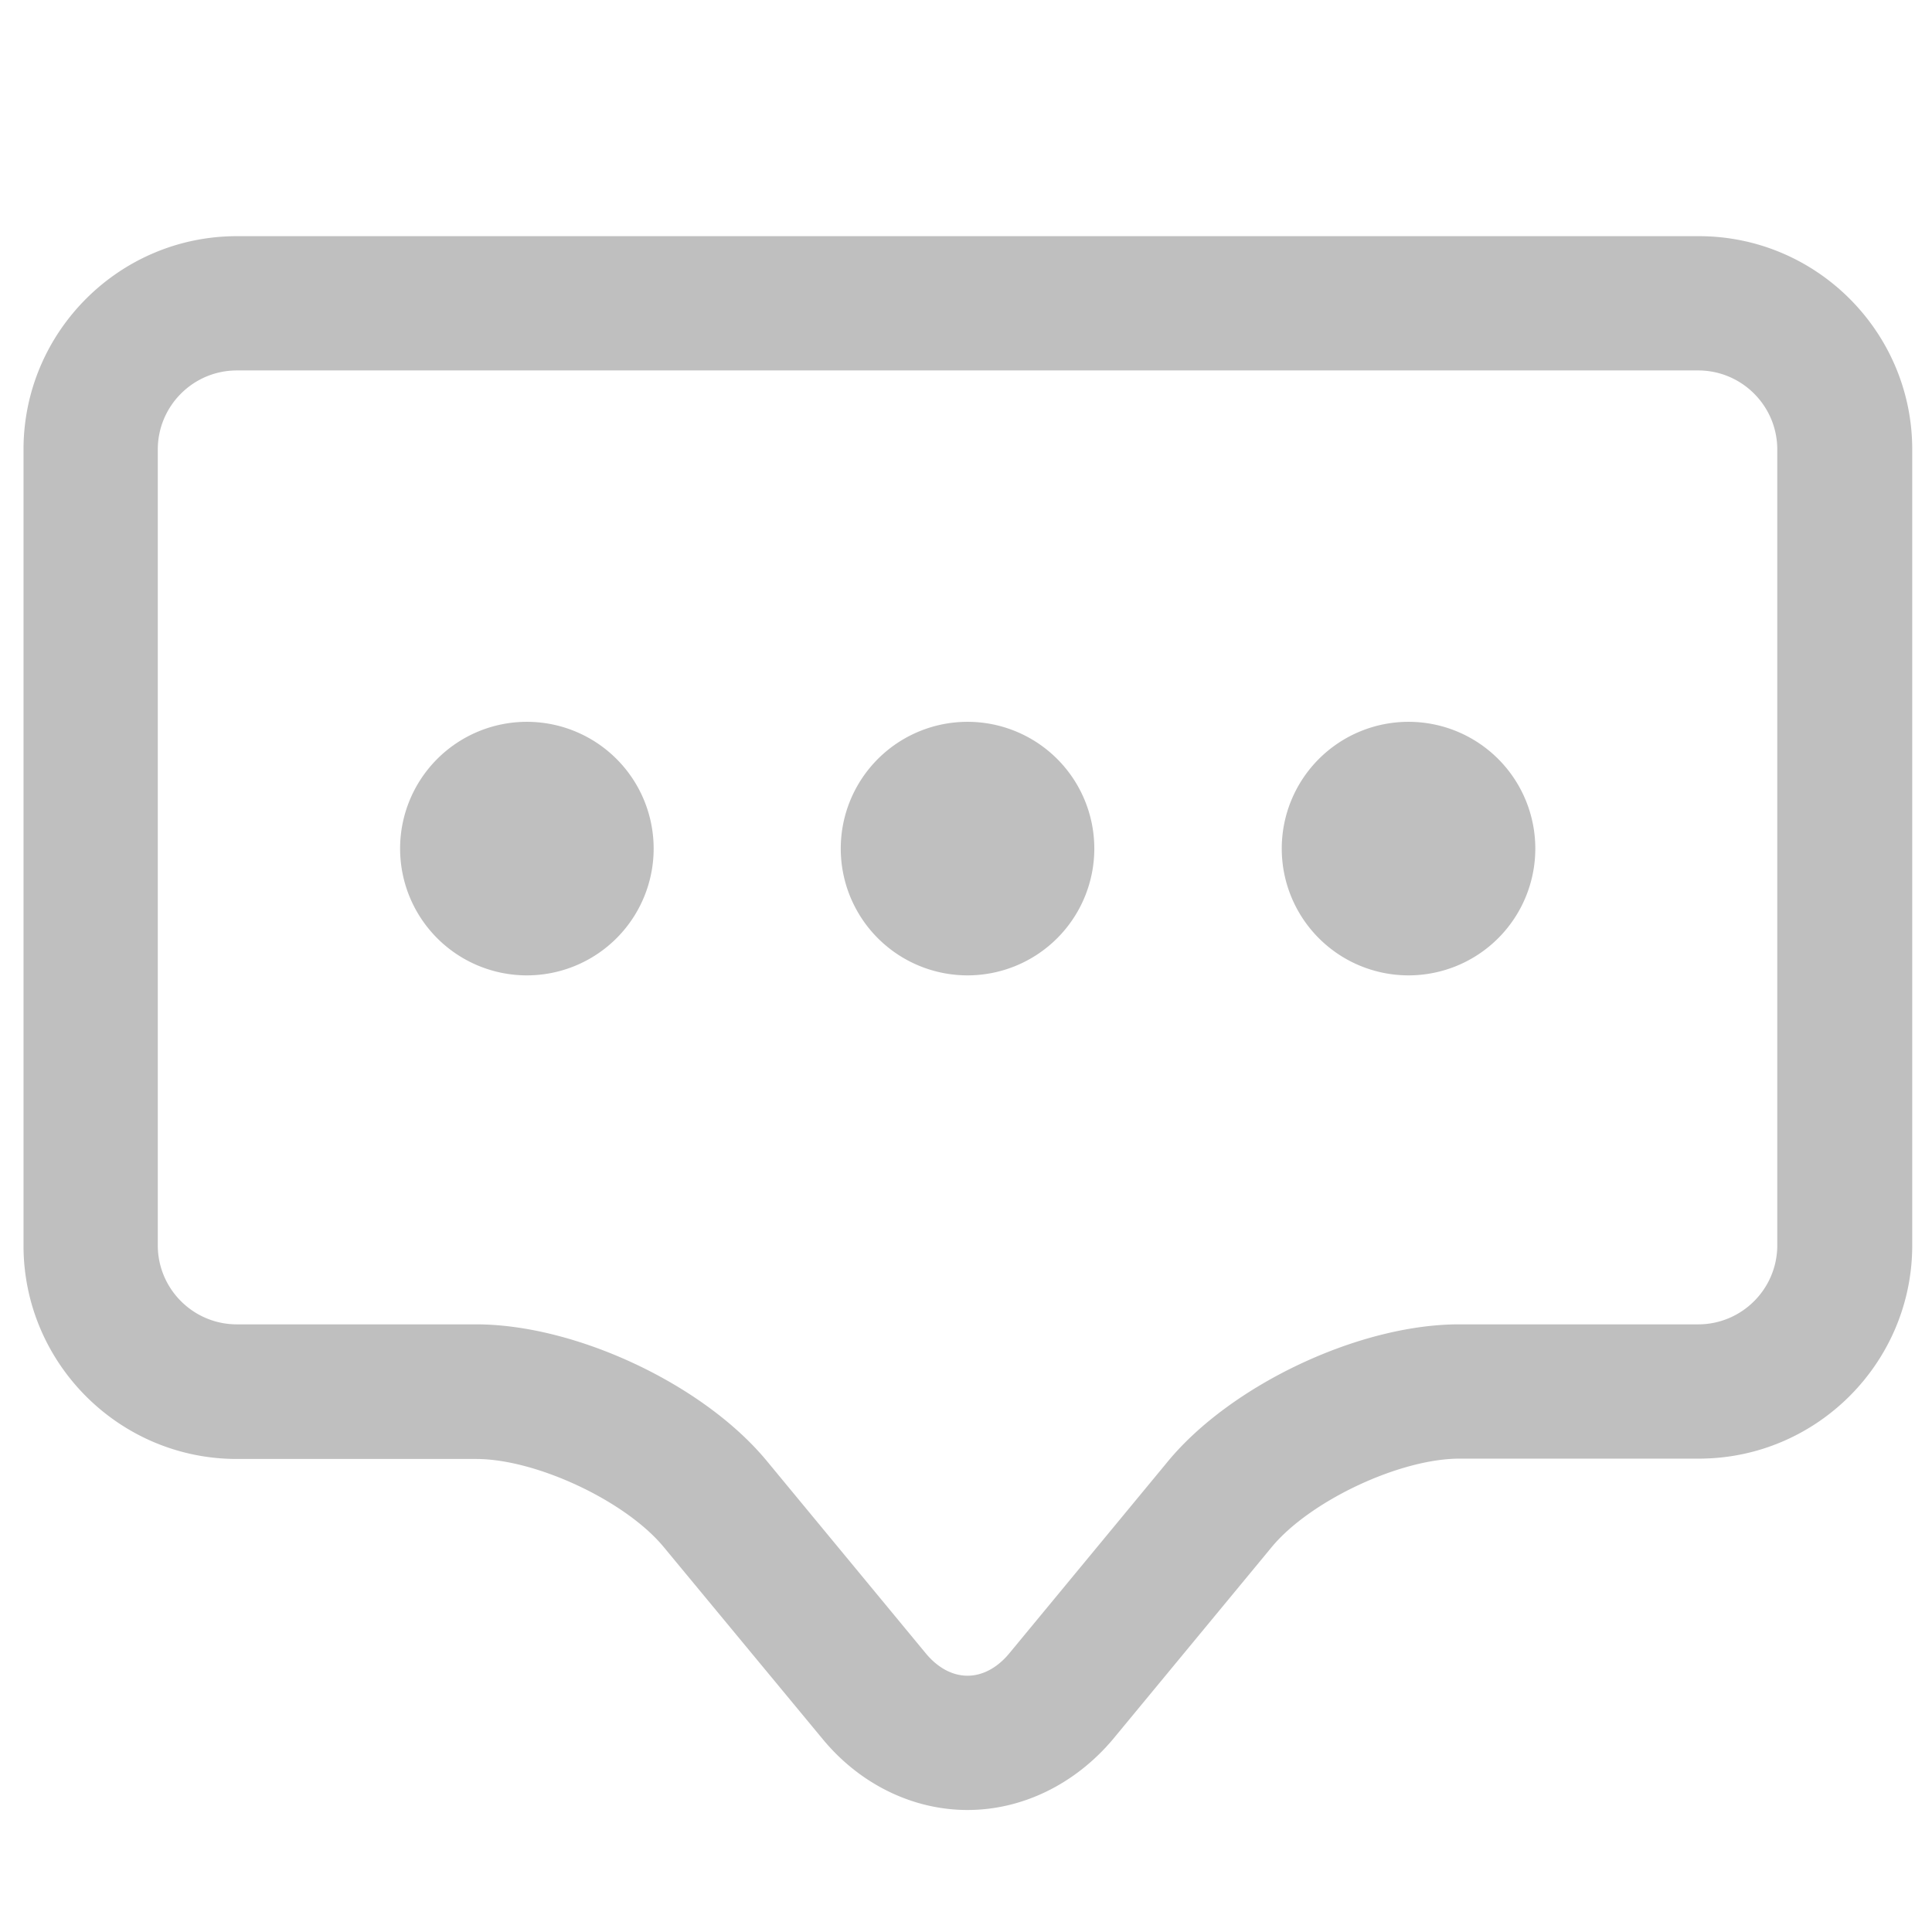 <?xml version="1.0" standalone="no"?><!DOCTYPE svg PUBLIC "-//W3C//DTD SVG 1.1//EN" "http://www.w3.org/Graphics/SVG/1.1/DTD/svg11.dtd"><svg class="icon" width="200px" height="200.00px" viewBox="0 0 1024 1024" version="1.1" xmlns="http://www.w3.org/2000/svg"><path fill="#bfbfbf" d="M512.813 959.334c-29.082 0-57.08-13.728-76.768-37.571L351.87 820.067c-20.231-24.566-67.737-46.784-99.528-46.784H125.539C63.221 773.283 12.464 722.526 12.464 660.208V238.253c0-62.318 50.757-113.075 113.075-113.075h774.909c62.318 0 113.075 50.757 113.075 113.075v421.775c0 62.318-50.757 113.075-113.075 113.075h-126.803c-31.791 0-79.297 22.398-99.528 46.784l-84.174 101.876c-20.05 23.843-48.048 37.571-77.13 37.571zM125.539 196.346c-23.121 0-41.907 18.786-41.907 41.907v421.775c0 23.121 18.786 41.907 41.907 41.907h126.803c52.744 0 120.662 31.791 154.259 72.614l84.174 101.876c6.322 7.587 14.089 11.741 22.037 11.741 7.948 0 15.715-4.155 22.037-11.741l84.174-101.876c33.597-40.642 101.515-72.614 154.259-72.614h126.803c23.121 0 41.907-18.786 41.907-41.907V238.253c0-23.121-18.786-41.907-41.907-41.907H125.539zM279.256 449.772m-67.195 0a67.195 67.195 0 1 0 134.39 0 67.195 67.195 0 1 0-134.39 0ZM512.813 449.772m-67.195 0a67.195 67.195 0 1 0 134.39 0 67.195 67.195 0 1 0-134.39 0ZM746.55 449.772m-67.195 0a67.195 67.195 0 1 0 134.39 0 67.195 67.195 0 1 0-134.39 0Z" /></svg>